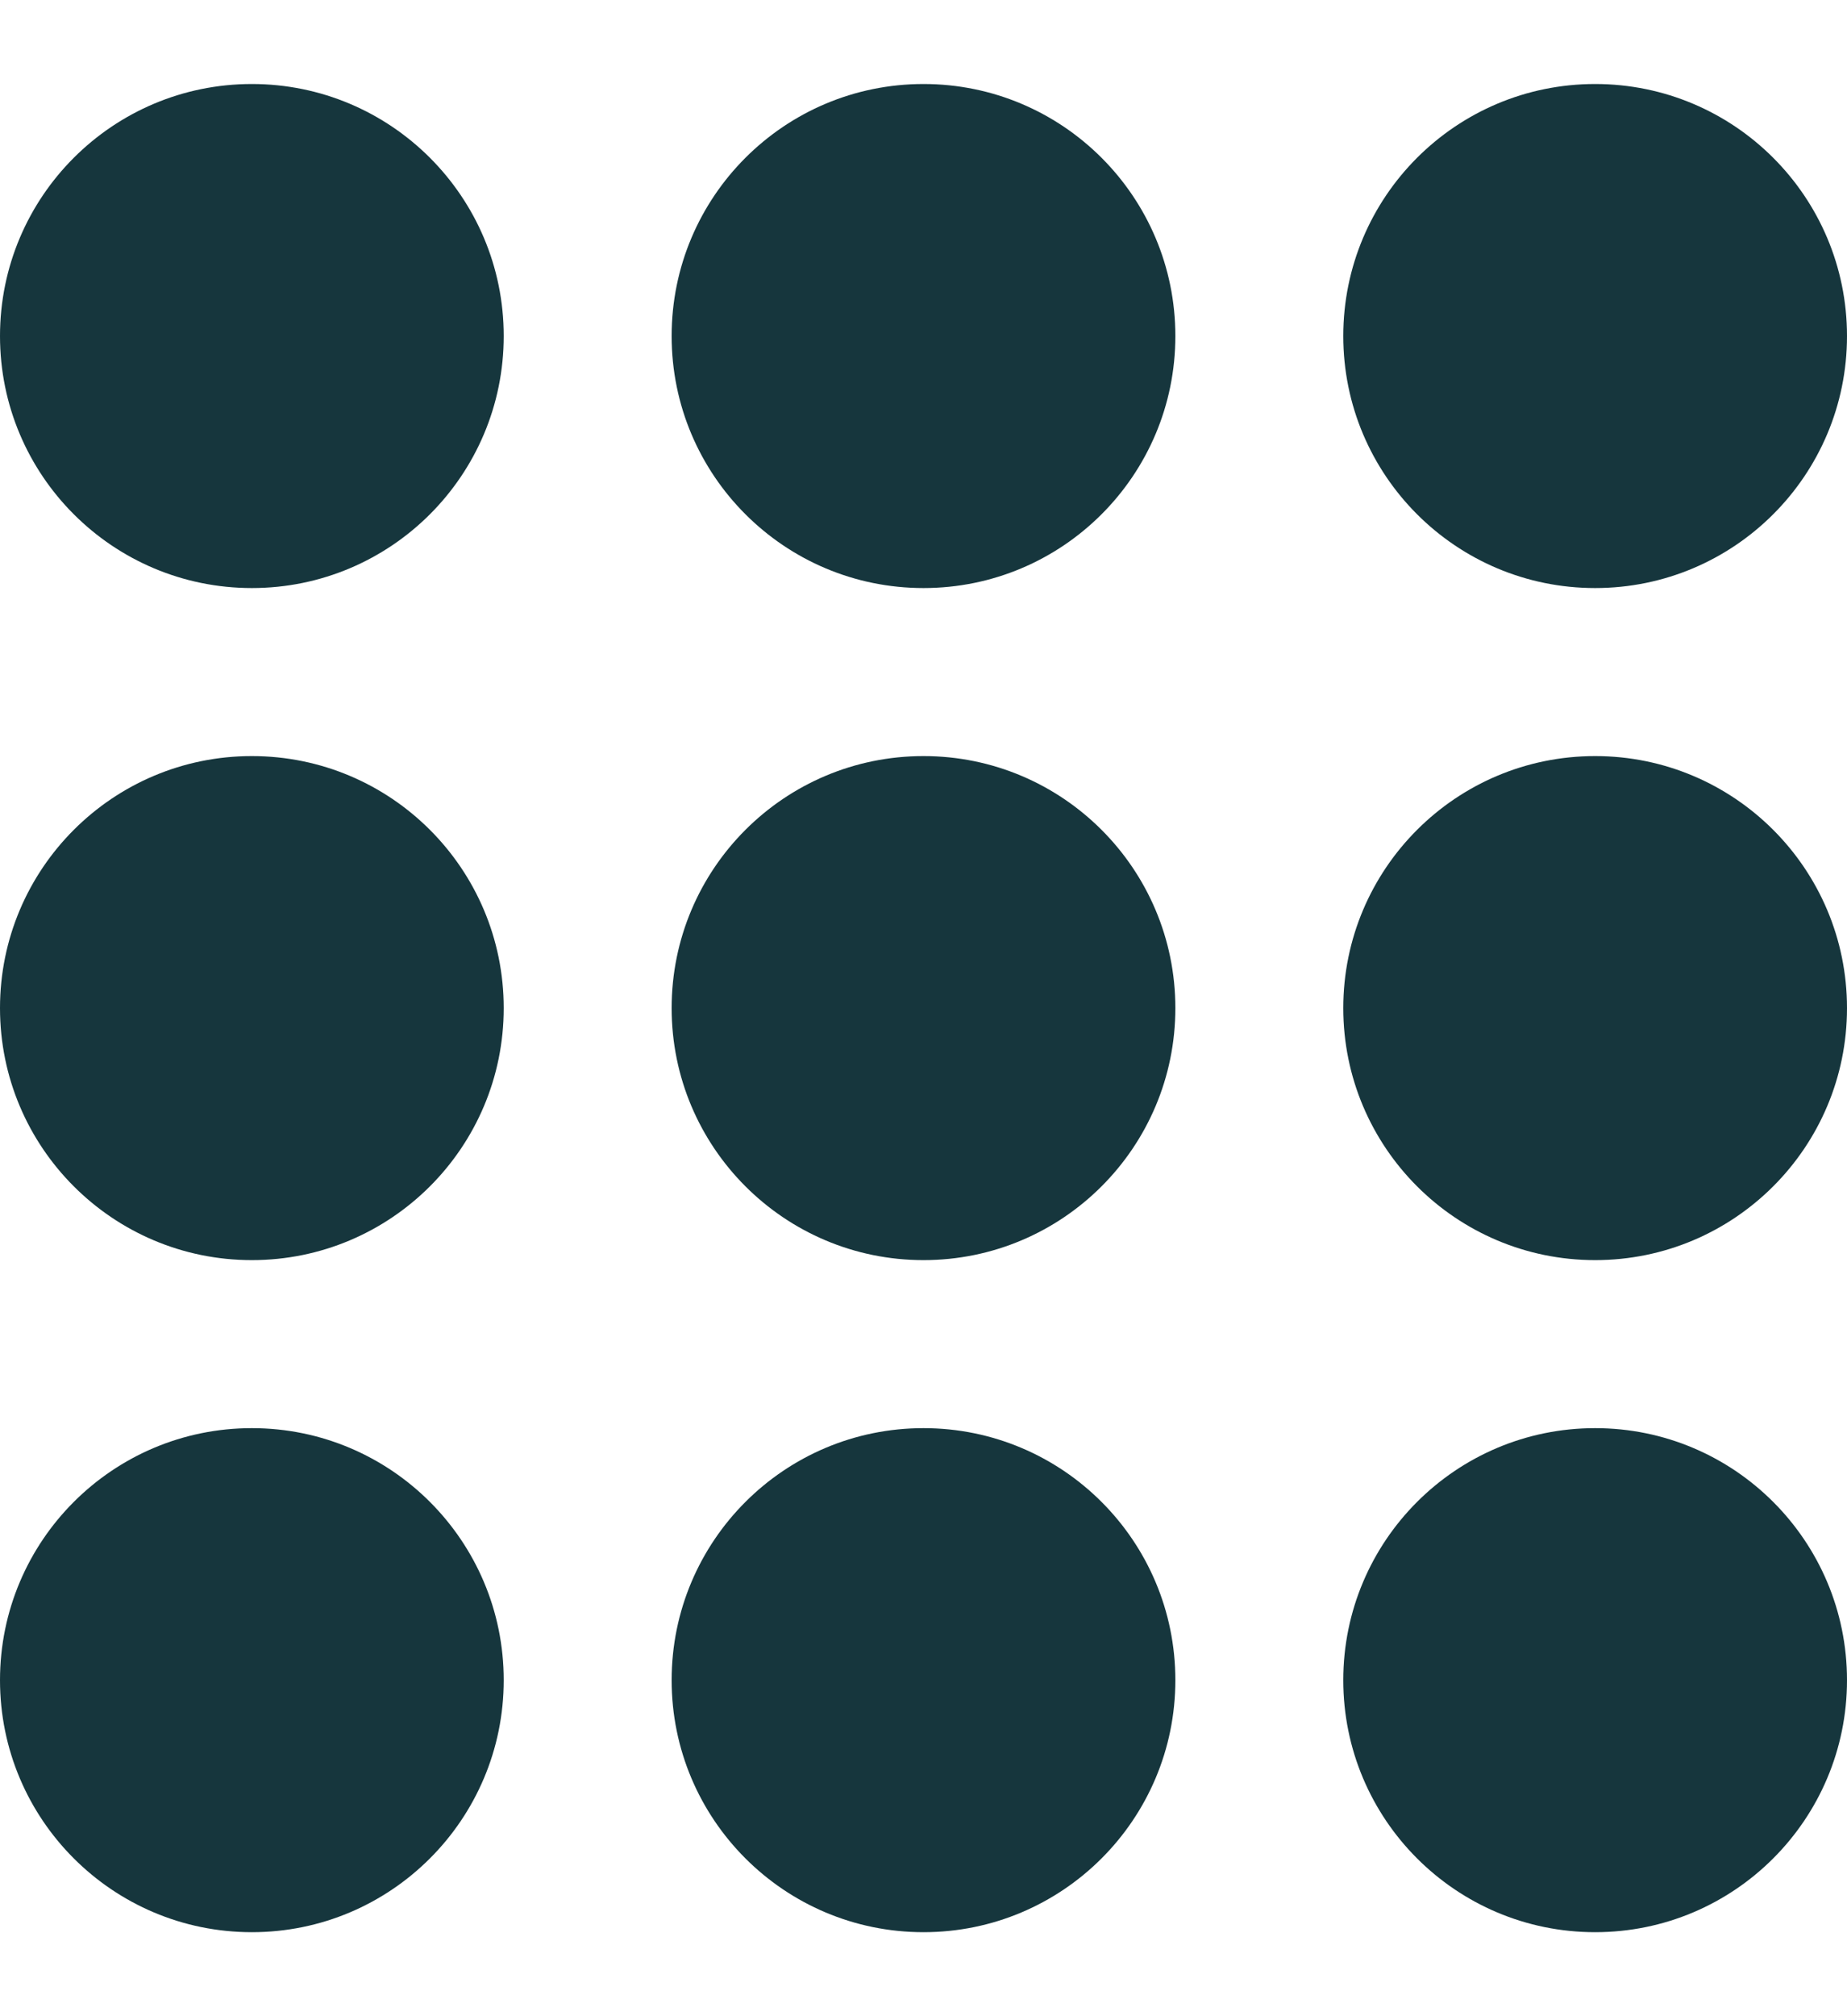 <svg width="22" height="24" viewBox="0 0 22 24" fill="none" xmlns="http://www.w3.org/2000/svg">
<path d="M3 7C4.657 7 6 5.657 6 4C6 2.343 4.657 1 3 1C1.343 1 0 2.343 0 4C0 5.657 1.343 7 3 7Z" fill="#16363D"/>
<path d="M19 7C20.657 7 22 5.657 22 4C22 2.343 20.657 1 19 1C17.343 1 16 2.343 16 4C16 5.657 17.343 7 19 7Z" fill="#16363D"/>
<path d="M11 7C12.657 7 14 5.657 14 4C14 2.343 12.657 1 11 1C9.343 1 8 2.343 8 4C8 5.657 9.343 7 11 7Z" fill="#16363D"/>
<path d="M3 23C4.657 23 6 21.657 6 20C6 18.343 4.657 17 3 17C1.343 17 0 18.343 0 20C0 21.657 1.343 23 3 23Z" fill="#16363D"/>
<path d="M19 23C20.657 23 22 21.657 22 20C22 18.343 20.657 17 19 17C17.343 17 16 18.343 16 20C16 21.657 17.343 23 19 23Z" fill="#16363D"/>
<path d="M11 23C12.657 23 14 21.657 14 20C14 18.343 12.657 17 11 17C9.343 17 8 18.343 8 20C8 21.657 9.343 23 11 23Z" fill="#16363D"/>
<path d="M3 15C4.657 15 6 13.657 6 12C6 10.343 4.657 9 3 9C1.343 9 0 10.343 0 12C0 13.657 1.343 15 3 15Z" fill="#16363D"/>
<path d="M19 15C20.657 15 22 13.657 22 12C22 10.343 20.657 9 19 9C17.343 9 16 10.343 16 12C16 13.657 17.343 15 19 15Z" fill="#16363D"/>
<path d="M11 15C12.657 15 14 13.657 14 12C14 10.343 12.657 9 11 9C9.343 9 8 10.343 8 12C8 13.657 9.343 15 11 15Z" fill="#16363D"/>
</svg>
